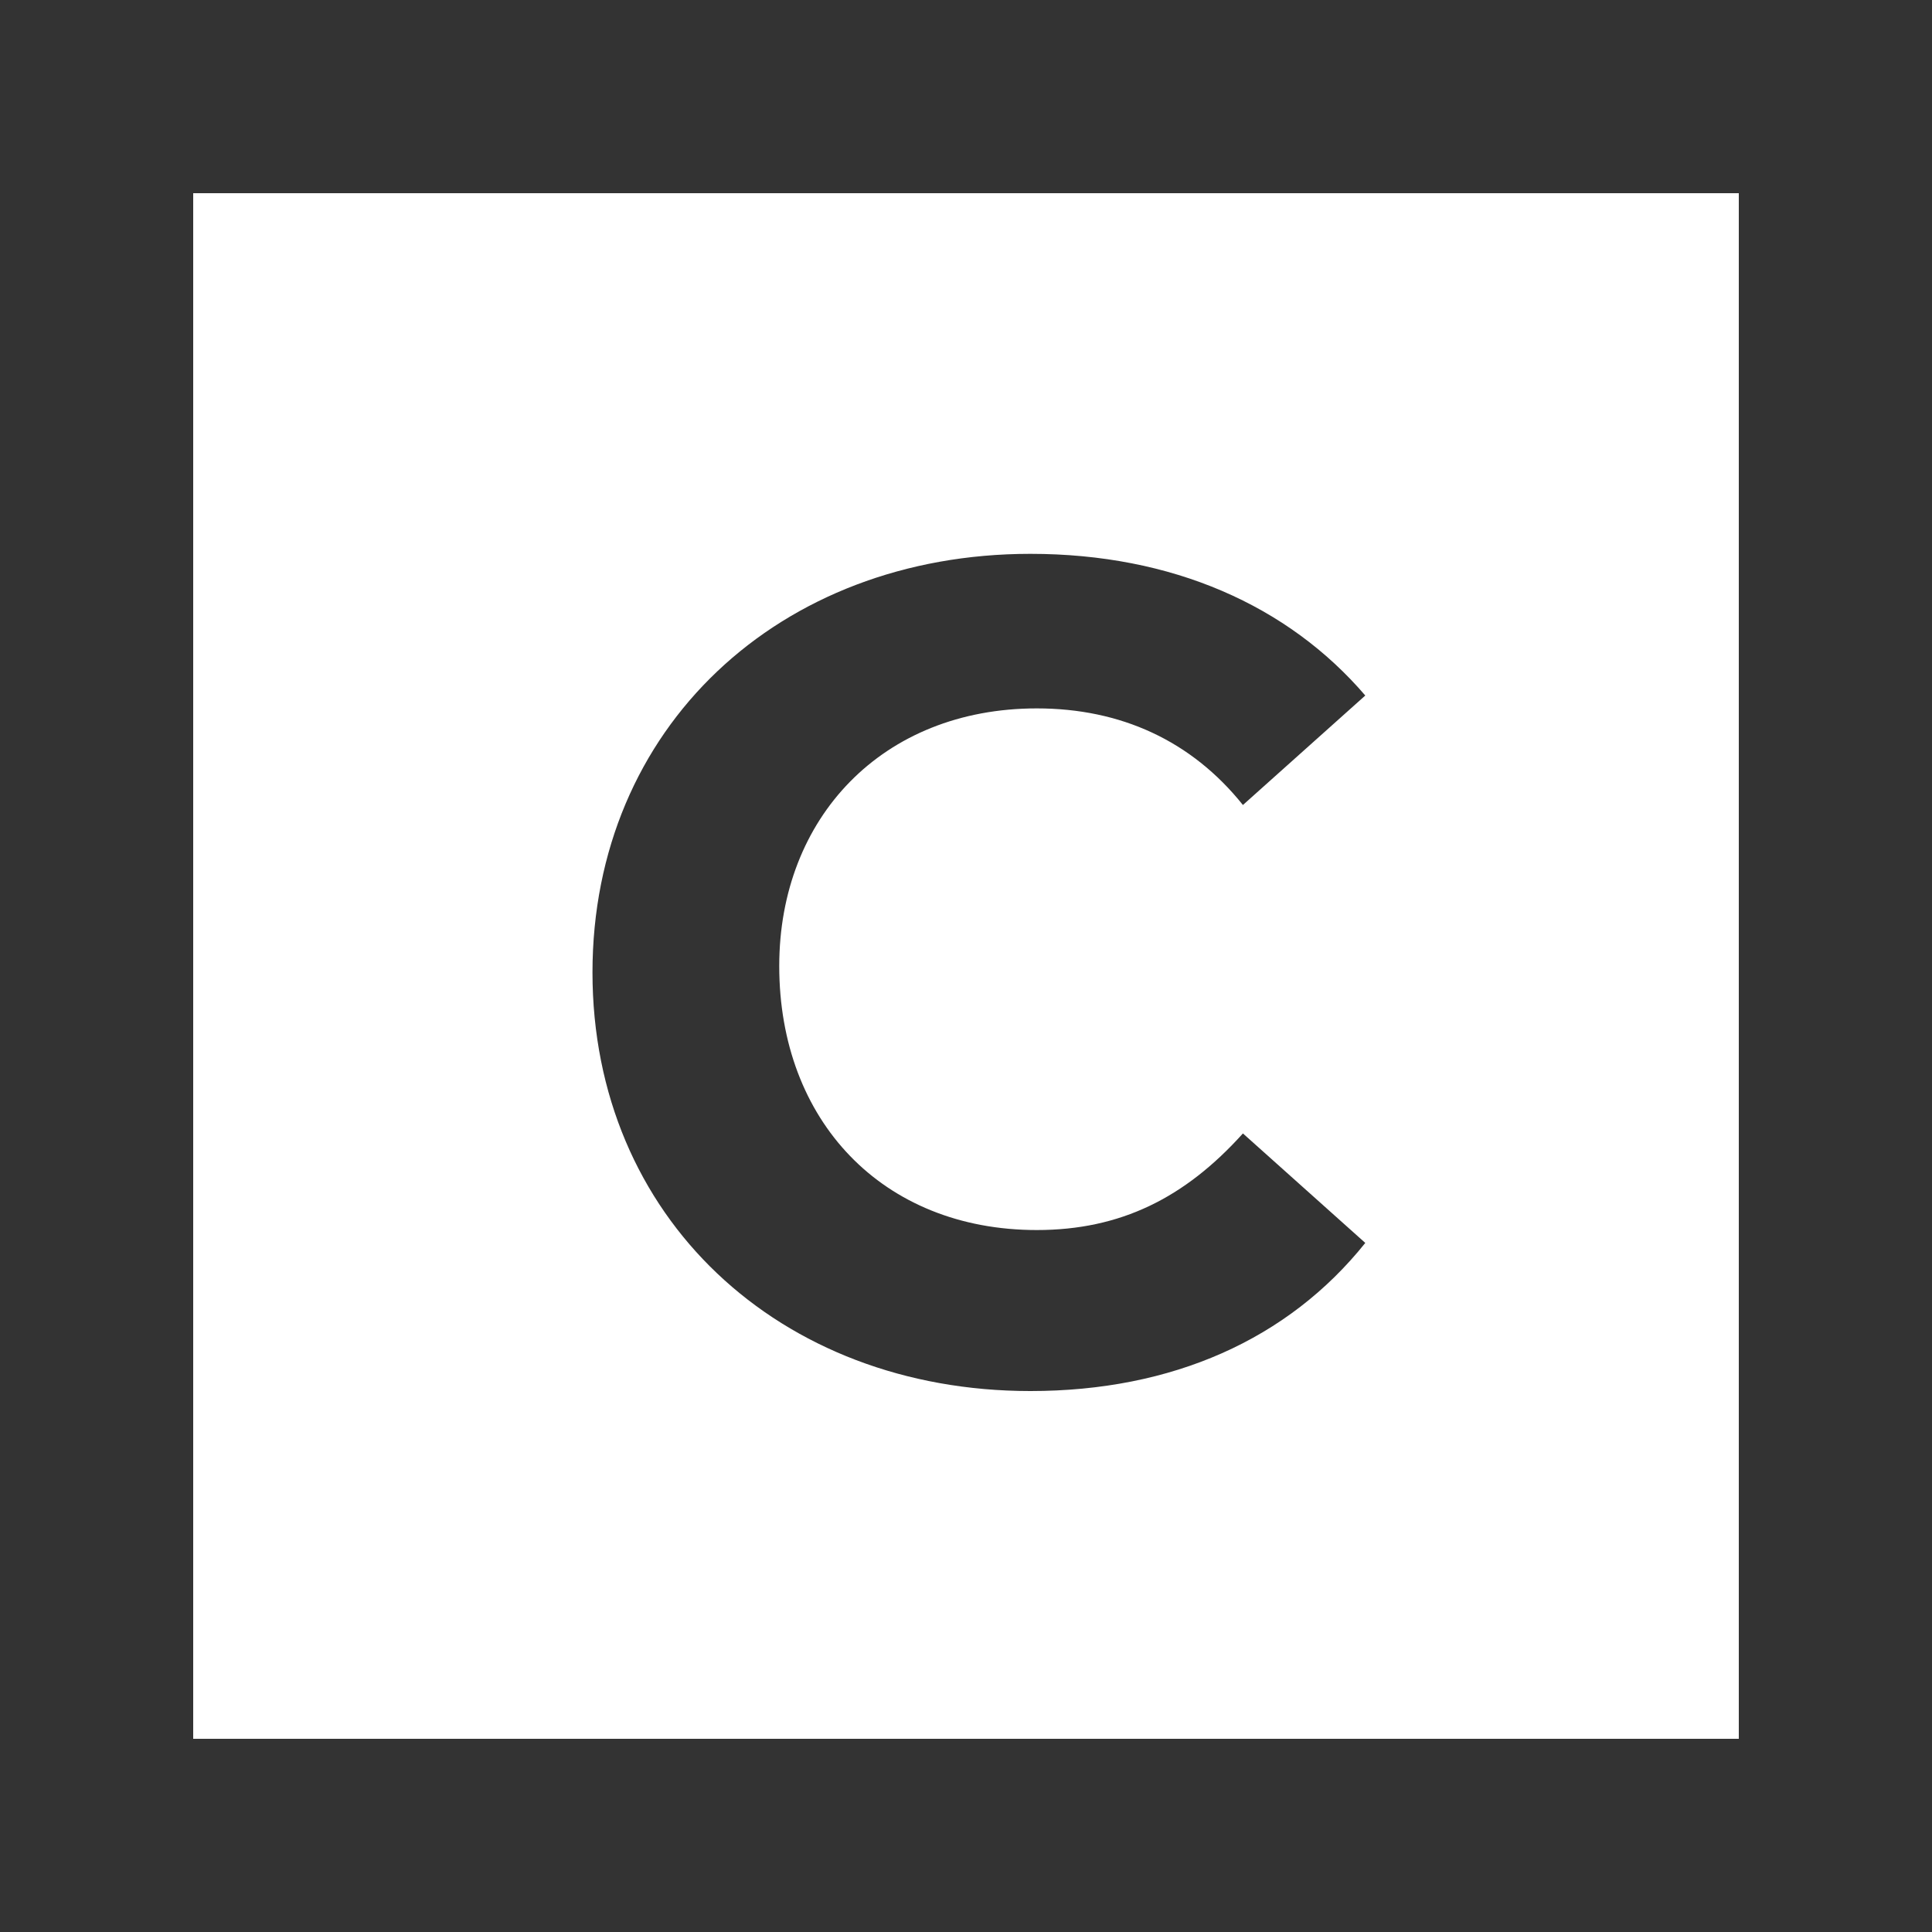 <?xml version="1.0" encoding="utf-8"?>
<!-- Generator: Adobe Illustrator 23.0.6, SVG Export Plug-In . SVG Version: 6.00 Build 0)  -->
<!DOCTYPE svg PUBLIC "-//W3C//DTD SVG 1.1//EN" "http://www.w3.org/Graphics/SVG/1.1/DTD/svg11.dtd">
<svg version="1.1" id="Layer_1" xmlns:x="http://ns.adobe.com/Extensibility/1.0/" xmlns:i="http://ns.adobe.com/AdobeIllustrator/10.0/" xmlns:graph="http://ns.adobe.com/Graphs/1.0/"
   xmlns="http://www.w3.org/2000/svg" xmlns:xlink="http://www.w3.org/1999/xlink" x="0px" y="0px" viewBox="0 0 30 30"
   style="enable-background:new 0 0 30 30;" xml:space="preserve">
<rect x="0" y="0" width="30" height="30" fill="#333333" stroke="none"/>
<style type="text/css">
  .st0{fill:#FFFFFF;}
</style>
<path class="st0" d="M3,3v24h24V3H3z M16.1,19.1c1.3,0,2.3-0.5,3.2-1.5l1.9,1.7c-1.2,1.5-3,2.3-5.2,2.3c-3.9,0-6.8-2.7-6.8-6.5
  s2.9-6.5,6.8-6.5c2.2,0,4,0.8,5.2,2.2l-1.9,1.7c-0.8-1-1.9-1.5-3.2-1.5c-2.4,0-4,1.7-4,4C12.1,17.4,13.7,19.1,16.1,19.1z"/>
</svg>
